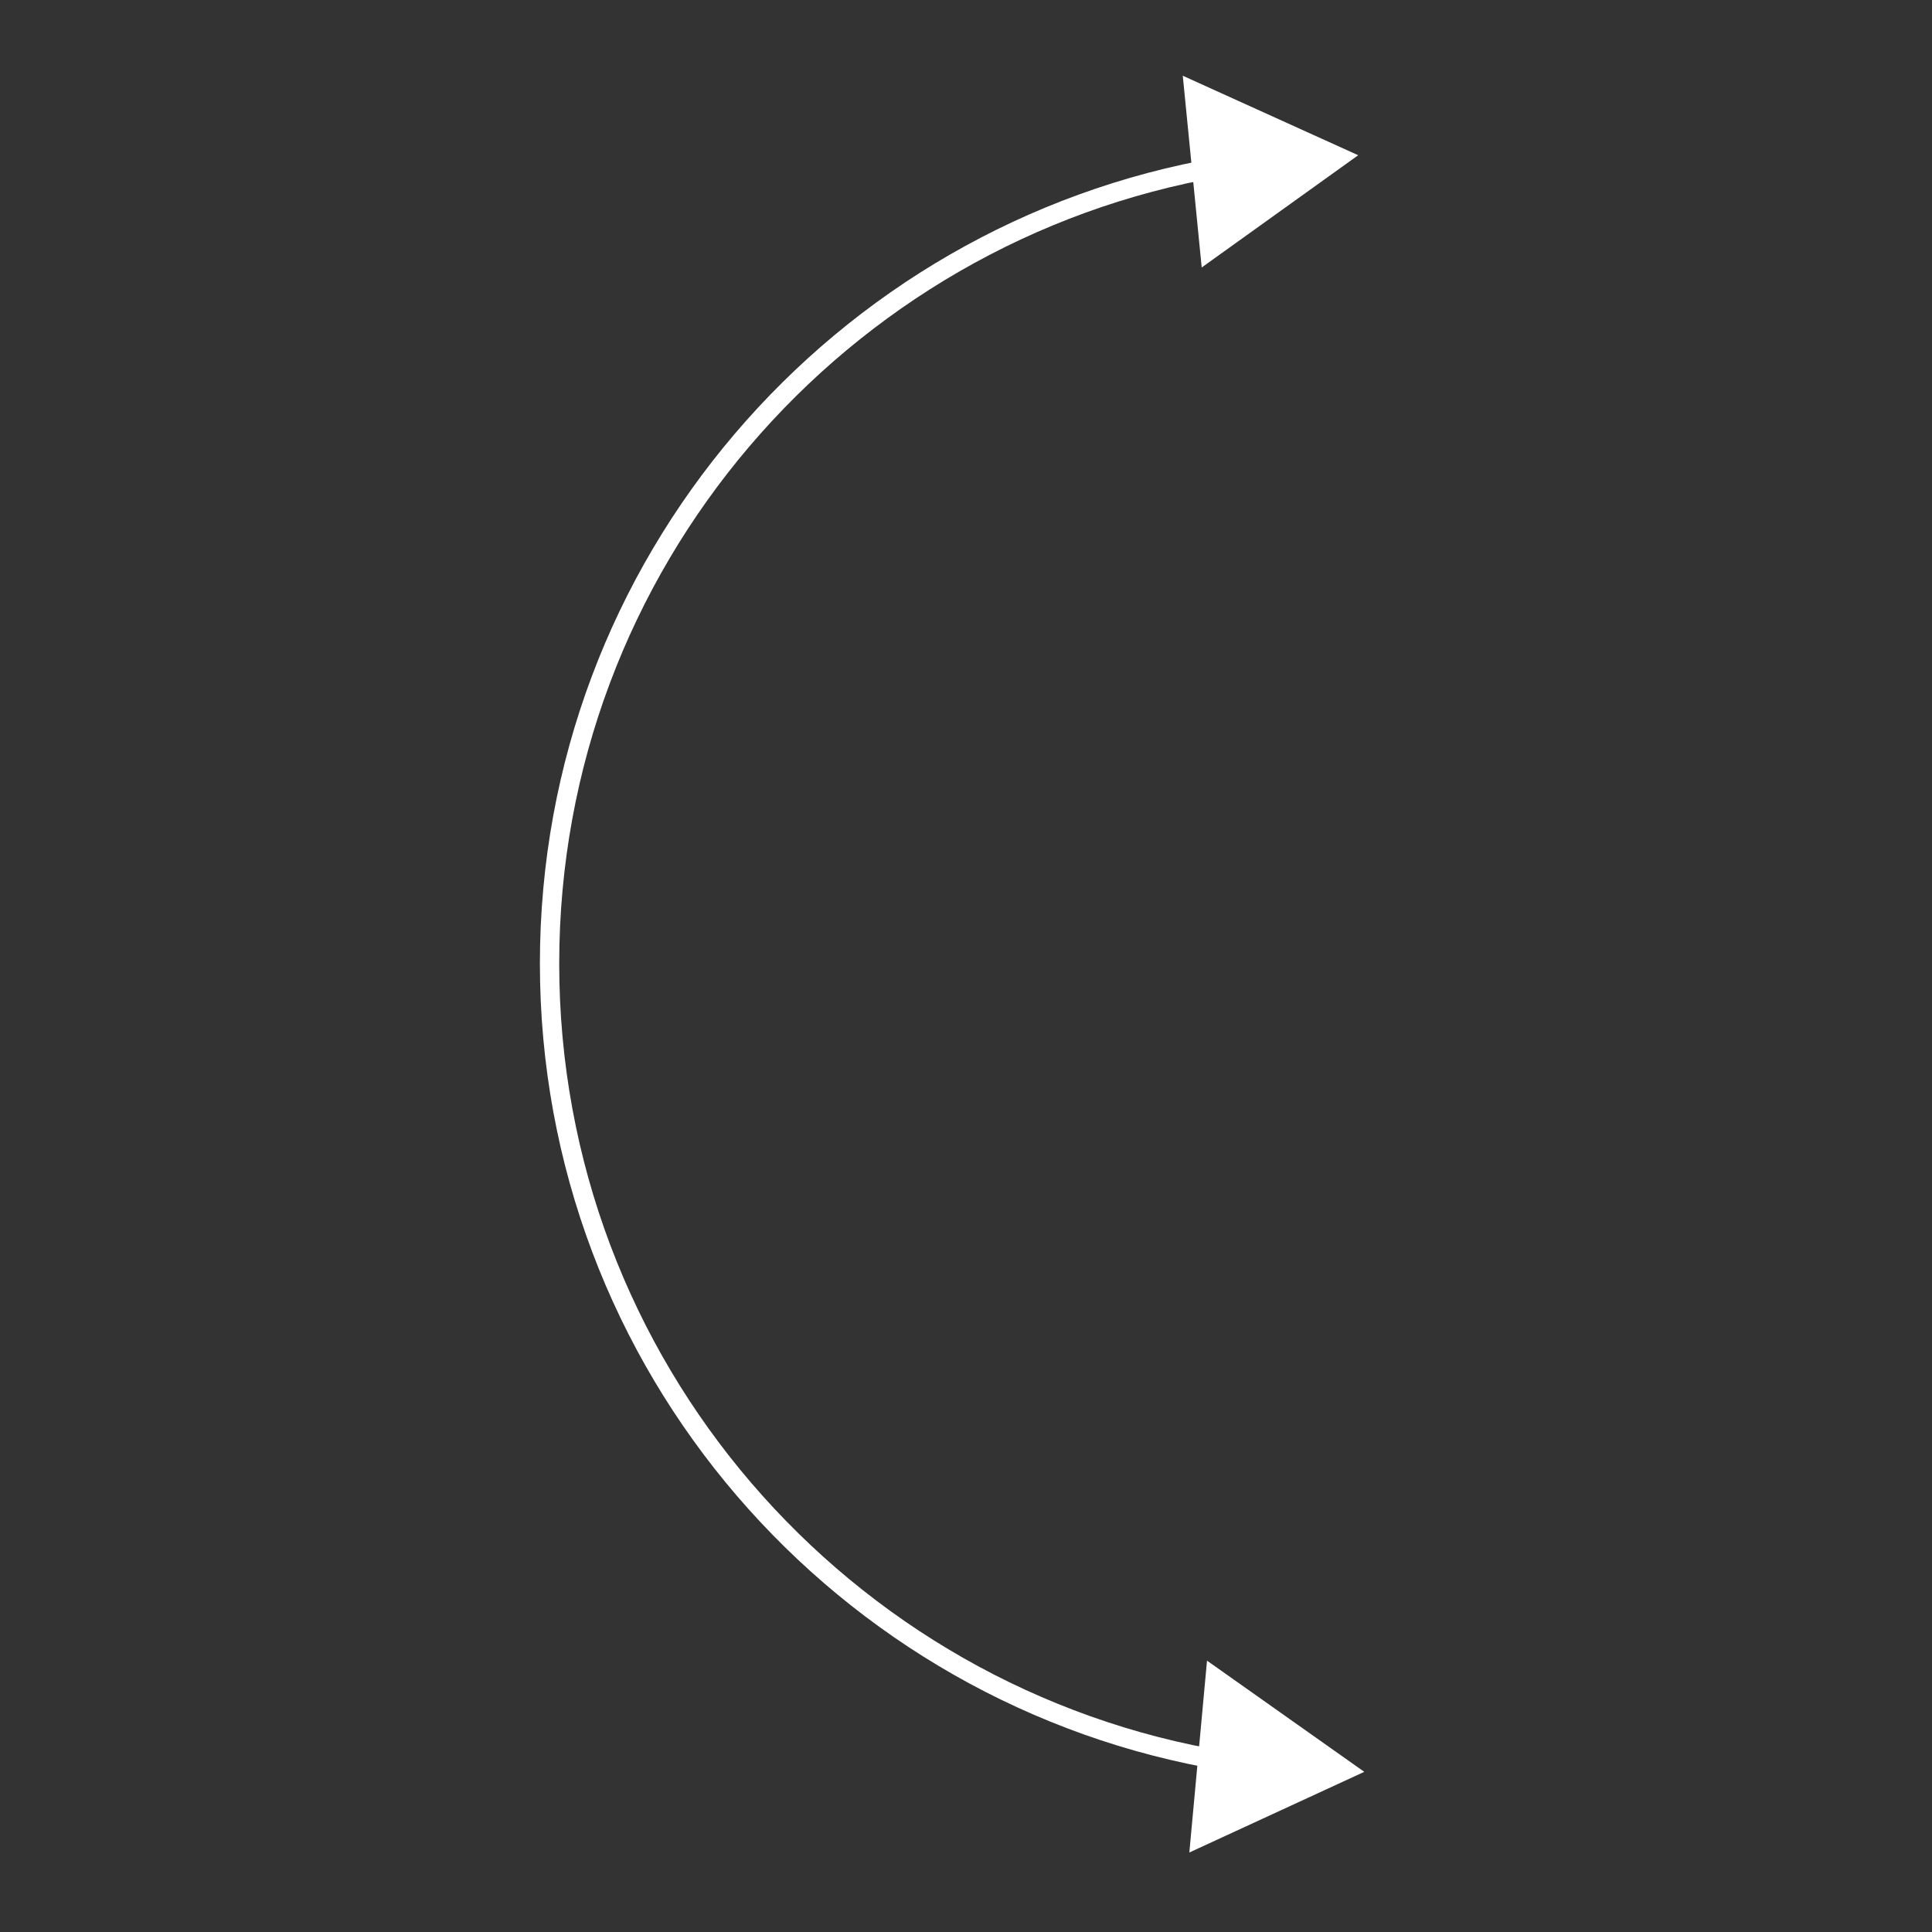 <?xml version="1.0" encoding="utf-8"?>
<!-- Generator: Adobe Illustrator 19.1.0, SVG Export Plug-In . SVG Version: 6.00 Build 0)  -->
<svg version="1.1" id="Layer_1" xmlns="http://www.w3.org/2000/svg" xmlns:xlink="http://www.w3.org/1999/xlink" x="0px" y="0px"
	 viewBox="0 0 200 200" enable-background="new 0 0 200 200" xml:space="preserve">
<rect x="0" y="0" width="200" height="200" fill="#333333" stroke="none"/>
<g>
	<g>
		<path fill="none" stroke="#FFFFFF" stroke-width="2" stroke-miterlimit="10" d="M126.3,17.29c-39.41,6.79-69.41,41.12-69.41,82.46
			c0,41.56,30.33,76.04,70.05,82.57"/>
		<g>
			<polygon fill="#FFFFFF" points="122.44,7.84 140.6,16.07 124.4,27.69 			"/>
		</g>
		<g>
			<polygon fill="#FFFFFF" points="123.12,191.77 141.23,183.42 124.95,171.91 			"/>
		</g>
	</g>
</g>
</svg>
